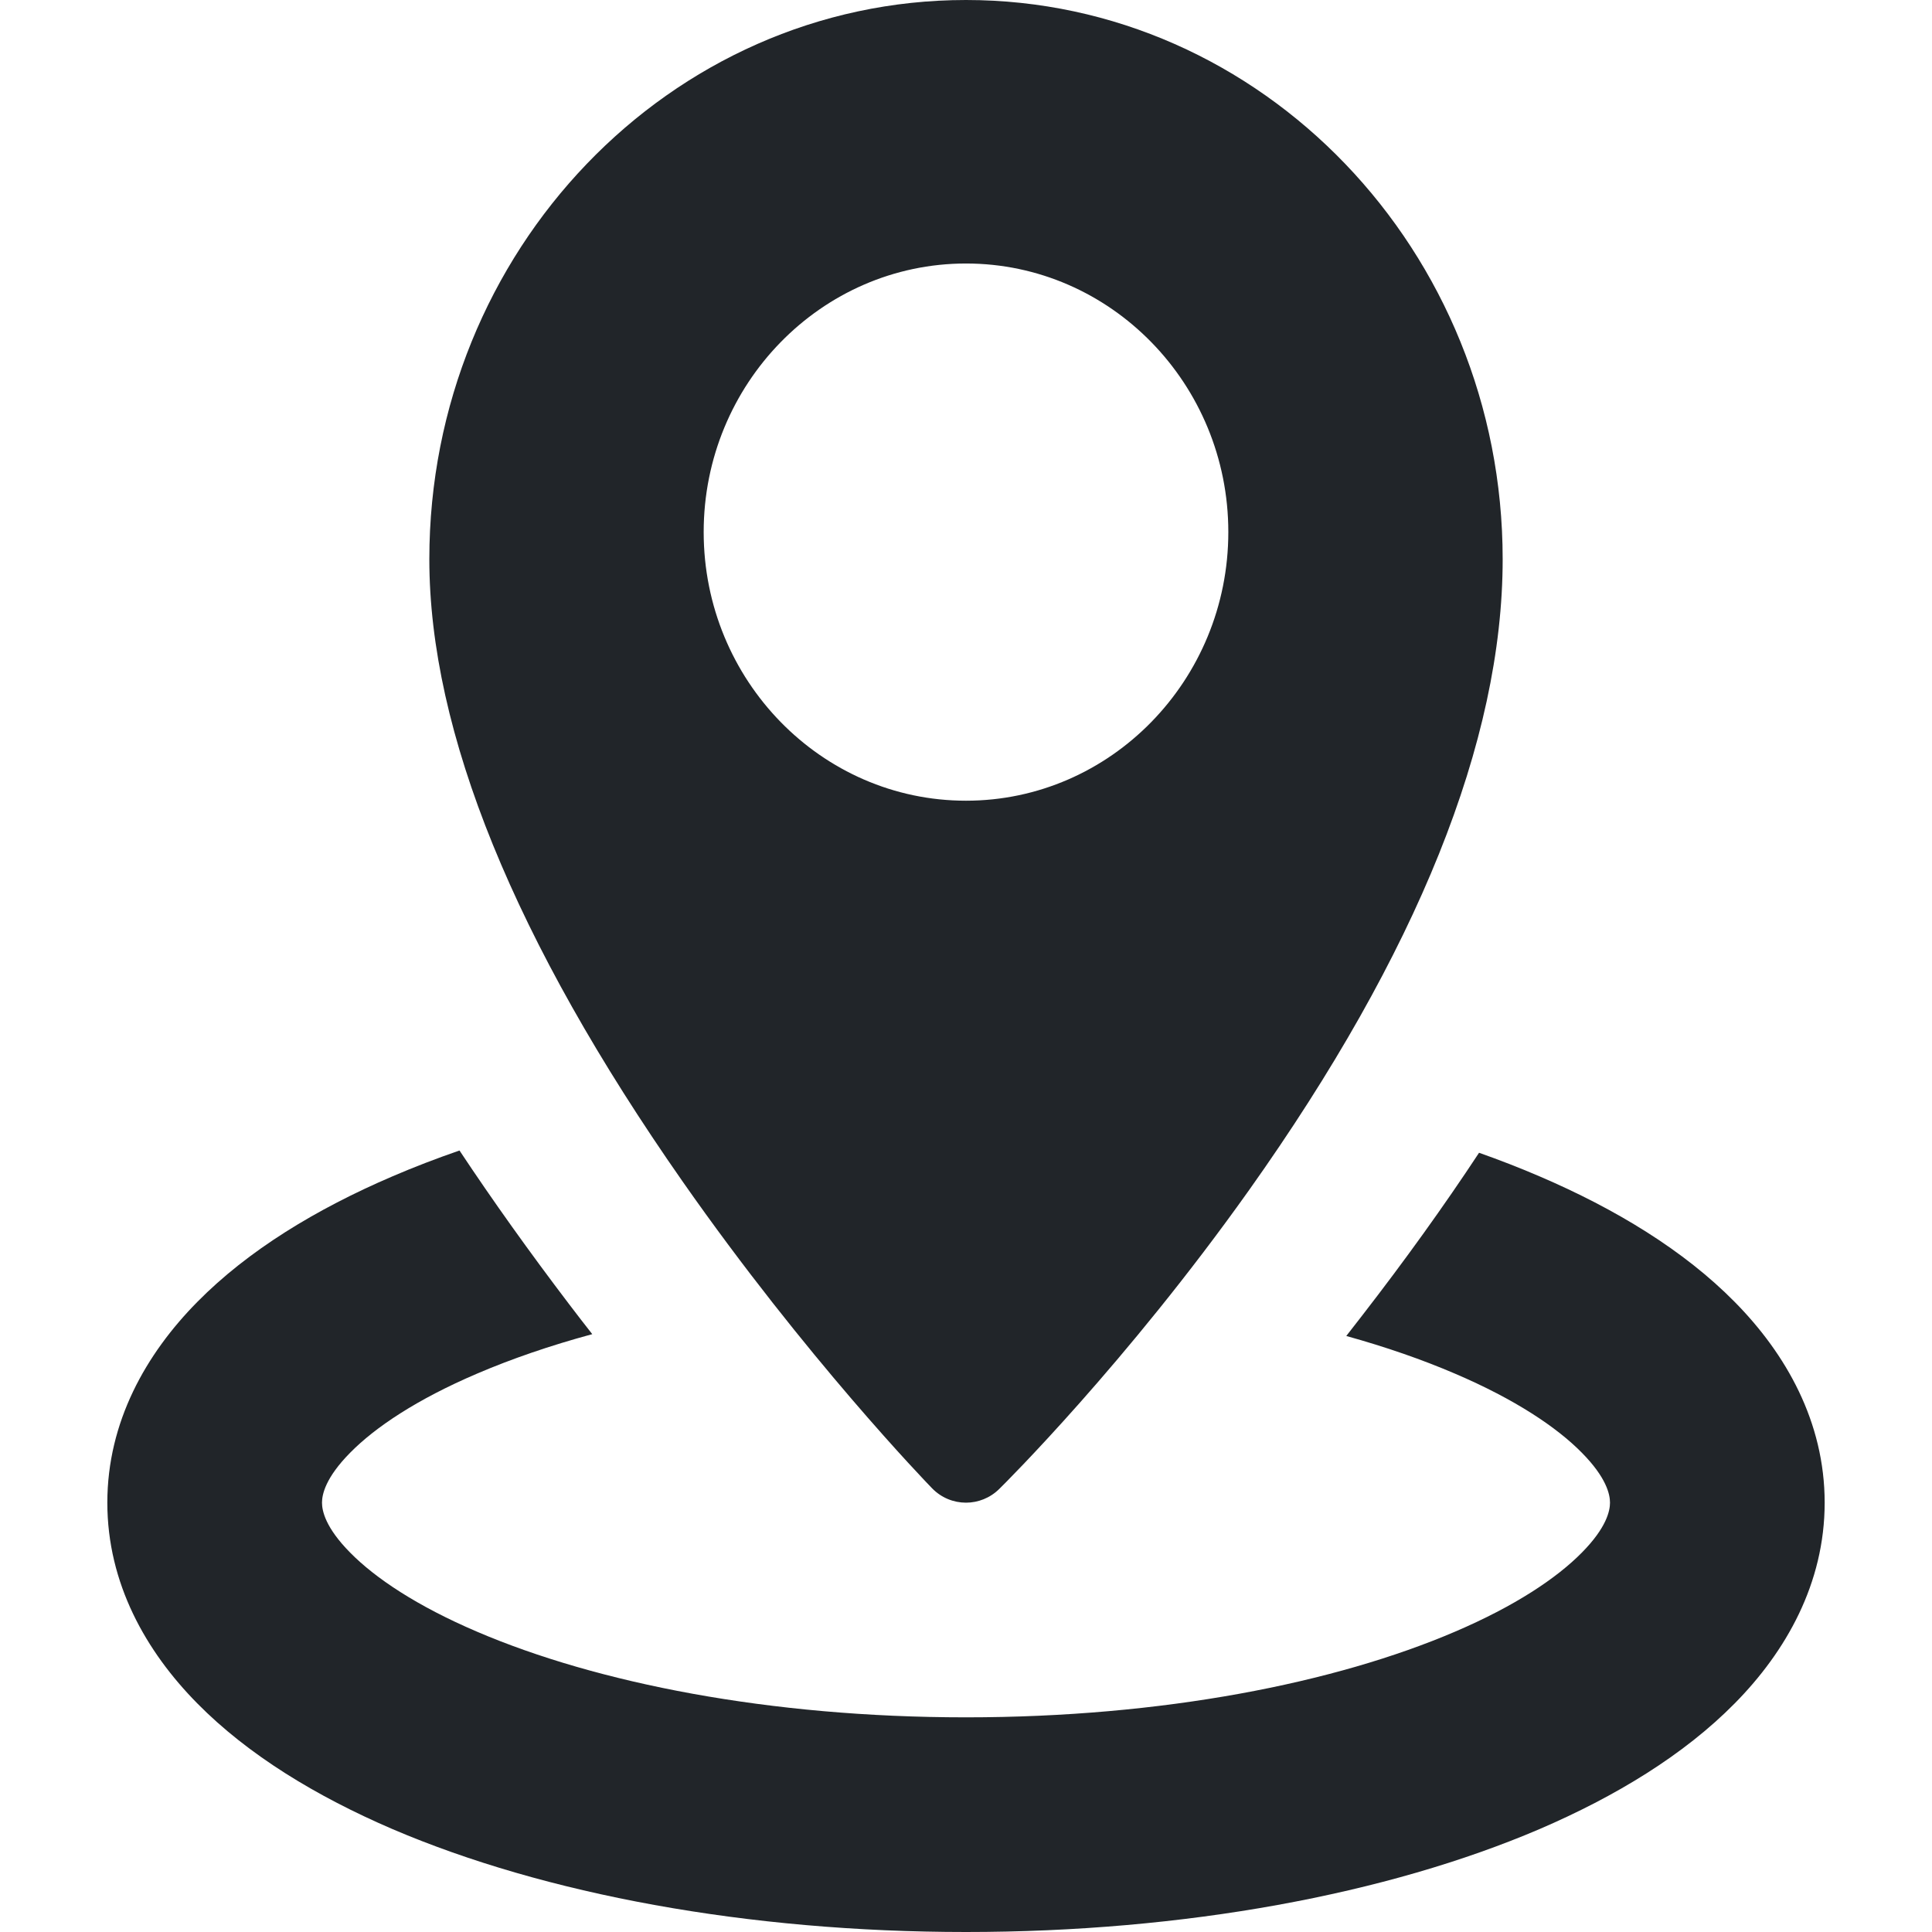 <svg width="18" height="18" viewBox="0 0 18 18" fill="none" xmlns="http://www.w3.org/2000/svg">
<path fill-rule="evenodd" clip-rule="evenodd" d="M4 5.21C4 2.337 6.243 0 9 0C11.757 0 14 2.337 14 5.21C14 6.903 13.205 8.88 11.638 11.087C10.49 12.703 9.358 13.825 9.31 13.872C9.224 13.957 9.112 14 9 14C8.885 14 8.77 13.955 8.683 13.865C8.635 13.816 7.506 12.647 6.36 11.008C4.794 8.768 4 6.817 4 5.21ZM6.556 4.957C6.556 6.337 7.652 7.46 9 7.46C10.348 7.46 11.444 6.337 11.444 4.957C11.444 3.578 10.348 2.455 9 2.455C7.652 2.455 6.556 3.578 6.556 4.957Z" fill="#212529"/>
<path d="M3.656 10.96C3.856 10.874 4.064 10.794 4.281 10.719C4.591 11.186 4.932 11.664 5.304 12.153C5.375 12.246 5.446 12.339 5.518 12.43C5.123 12.537 4.764 12.661 4.444 12.798C3.885 13.037 3.496 13.297 3.262 13.535C3.032 13.768 3 13.924 3 14C3 14.076 3.032 14.232 3.262 14.465C3.496 14.703 3.885 14.963 4.444 15.202C5.559 15.68 7.168 16 8.998 16L9 16L9.001 16C10.832 16 12.441 15.68 13.556 15.202C14.115 14.963 14.504 14.703 14.738 14.465C14.968 14.232 15 14.076 15 14C15 13.924 14.968 13.768 14.738 13.535C14.504 13.297 14.115 13.037 13.556 12.798C13.253 12.668 12.914 12.55 12.543 12.447C12.593 12.383 12.643 12.319 12.693 12.254C13.091 11.74 13.454 11.235 13.78 10.74C13.975 10.809 14.163 10.882 14.344 10.96C15.051 11.263 15.688 11.649 16.162 12.13C16.64 12.614 17 13.248 17 14C17 14.752 16.64 15.386 16.162 15.87C15.688 16.351 15.051 16.737 14.344 17.041C12.925 17.648 11.035 18 9 18C6.965 18 5.075 17.648 3.656 17.041C2.949 16.737 2.312 16.351 1.838 15.87C1.36 15.386 1 14.752 1 14C1 13.248 1.36 12.614 1.838 12.13C2.312 11.649 2.949 11.263 3.656 10.96Z" fill="#212529"/>
</svg>
